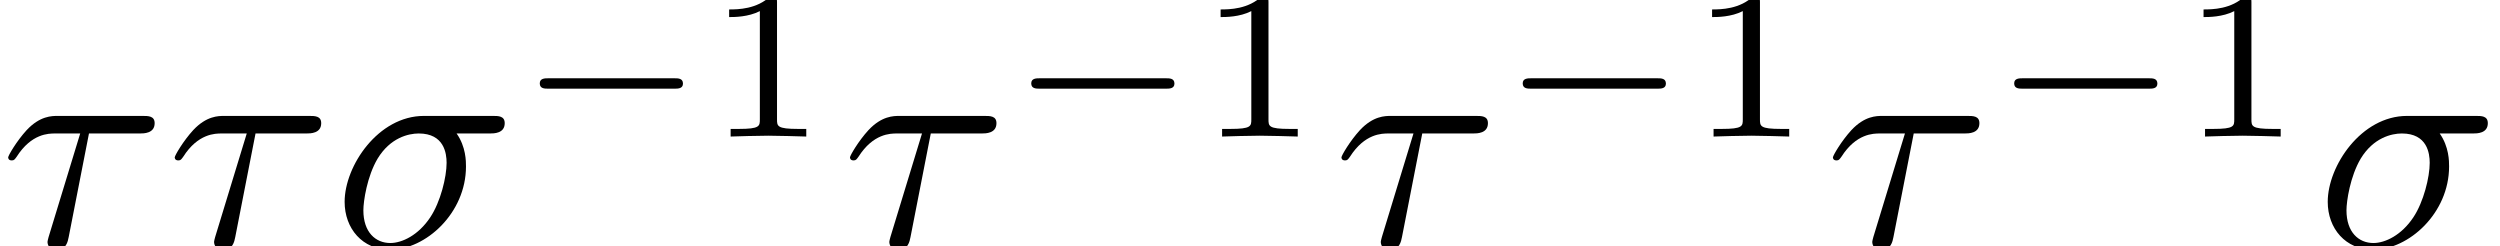 <?xml version='1.0' encoding='UTF-8'?>
<!-- This file was generated by dvisvgm 2.13.3 -->
<svg version='1.1' xmlns='http://www.w3.org/2000/svg' xmlns:xlink='http://www.w3.org/1999/xlink' width='82.299pt' height='8.11pt' viewBox='130.706 -8.11 82.299 8.11'>
<defs>
<path id='g2-49' d='M2.336-4.435C2.336-4.624 2.322-4.631 2.127-4.631C1.681-4.191 1.046-4.184 .76-4.184V-3.933C.928-3.933 1.388-3.933 1.771-4.129V-.572C1.771-.342 1.771-.251 1.074-.251H.809V0C.934-.007 1.792-.028 2.05-.028C2.267-.028 3.145-.007 3.299 0V-.251H3.034C2.336-.251 2.336-.342 2.336-.572V-4.435Z'/>
<path id='g0-0' d='M5.189-1.576C5.3-1.576 5.467-1.576 5.467-1.743C5.467-1.918 5.307-1.918 5.189-1.918H1.032C.921-1.918 .753-1.918 .753-1.75C.753-1.576 .914-1.576 1.032-1.576H5.189Z'/>
<path id='g1-27' d='M5.161-3.716C5.29-3.716 5.649-3.716 5.649-4.055C5.649-4.294 5.44-4.294 5.26-4.294H2.989C1.484-4.294 .379-2.65 .379-1.465C.379-.588 .966 .11 1.873 .11C3.049 .11 4.374-1.096 4.374-2.63C4.374-2.8 4.374-3.278 4.065-3.716H5.161ZM1.883-.11C1.395-.11 .996-.468 .996-1.186C.996-1.484 1.116-2.301 1.465-2.889C1.883-3.577 2.481-3.716 2.819-3.716C3.656-3.716 3.736-3.059 3.736-2.75C3.736-2.281 3.537-1.465 3.198-.956C2.809-.369 2.271-.11 1.883-.11Z'/>
<path id='g1-28' d='M2.929-3.716H4.603C4.732-3.716 5.091-3.716 5.091-4.055C5.091-4.294 4.882-4.294 4.692-4.294H1.903C1.704-4.294 1.315-4.294 .877-3.826C.548-3.467 .269-2.989 .269-2.929C.269-2.919 .269-2.829 .389-2.829C.468-2.829 .488-2.869 .548-2.949C1.036-3.716 1.604-3.716 1.813-3.716H2.64L1.664-.518C1.624-.399 1.564-.189 1.564-.149C1.564-.04 1.634 .12 1.853 .12C2.182 .12 2.232-.159 2.262-.309L2.929-3.716Z'/>
</defs>
<g id='page1'>
<use x='130.706' y='0' xlink:href='#g1-28'/>
<use x='136.189' y='0' xlink:href='#g1-28'/>
<use x='141.672' y='0' xlink:href='#g1-27'/>
<use x='147.722' y='-3.615' xlink:href='#g0-0'/>
<use x='153.949' y='-3.615' xlink:href='#g2-49'/>
<use x='158.418' y='0' xlink:href='#g1-28'/>
<use x='163.901' y='-3.615' xlink:href='#g0-0'/>
<use x='170.128' y='-3.615' xlink:href='#g2-49'/>
<use x='174.597' y='0' xlink:href='#g1-28'/>
<use x='180.08' y='-3.615' xlink:href='#g0-0'/>
<use x='186.307' y='-3.615' xlink:href='#g2-49'/>
<use x='190.776' y='0' xlink:href='#g1-28'/>
<use x='196.259' y='-3.615' xlink:href='#g0-0'/>
<use x='202.486' y='-3.615' xlink:href='#g2-49'/>
<use x='206.955' y='0' xlink:href='#g1-27'/>
</g>
</svg>